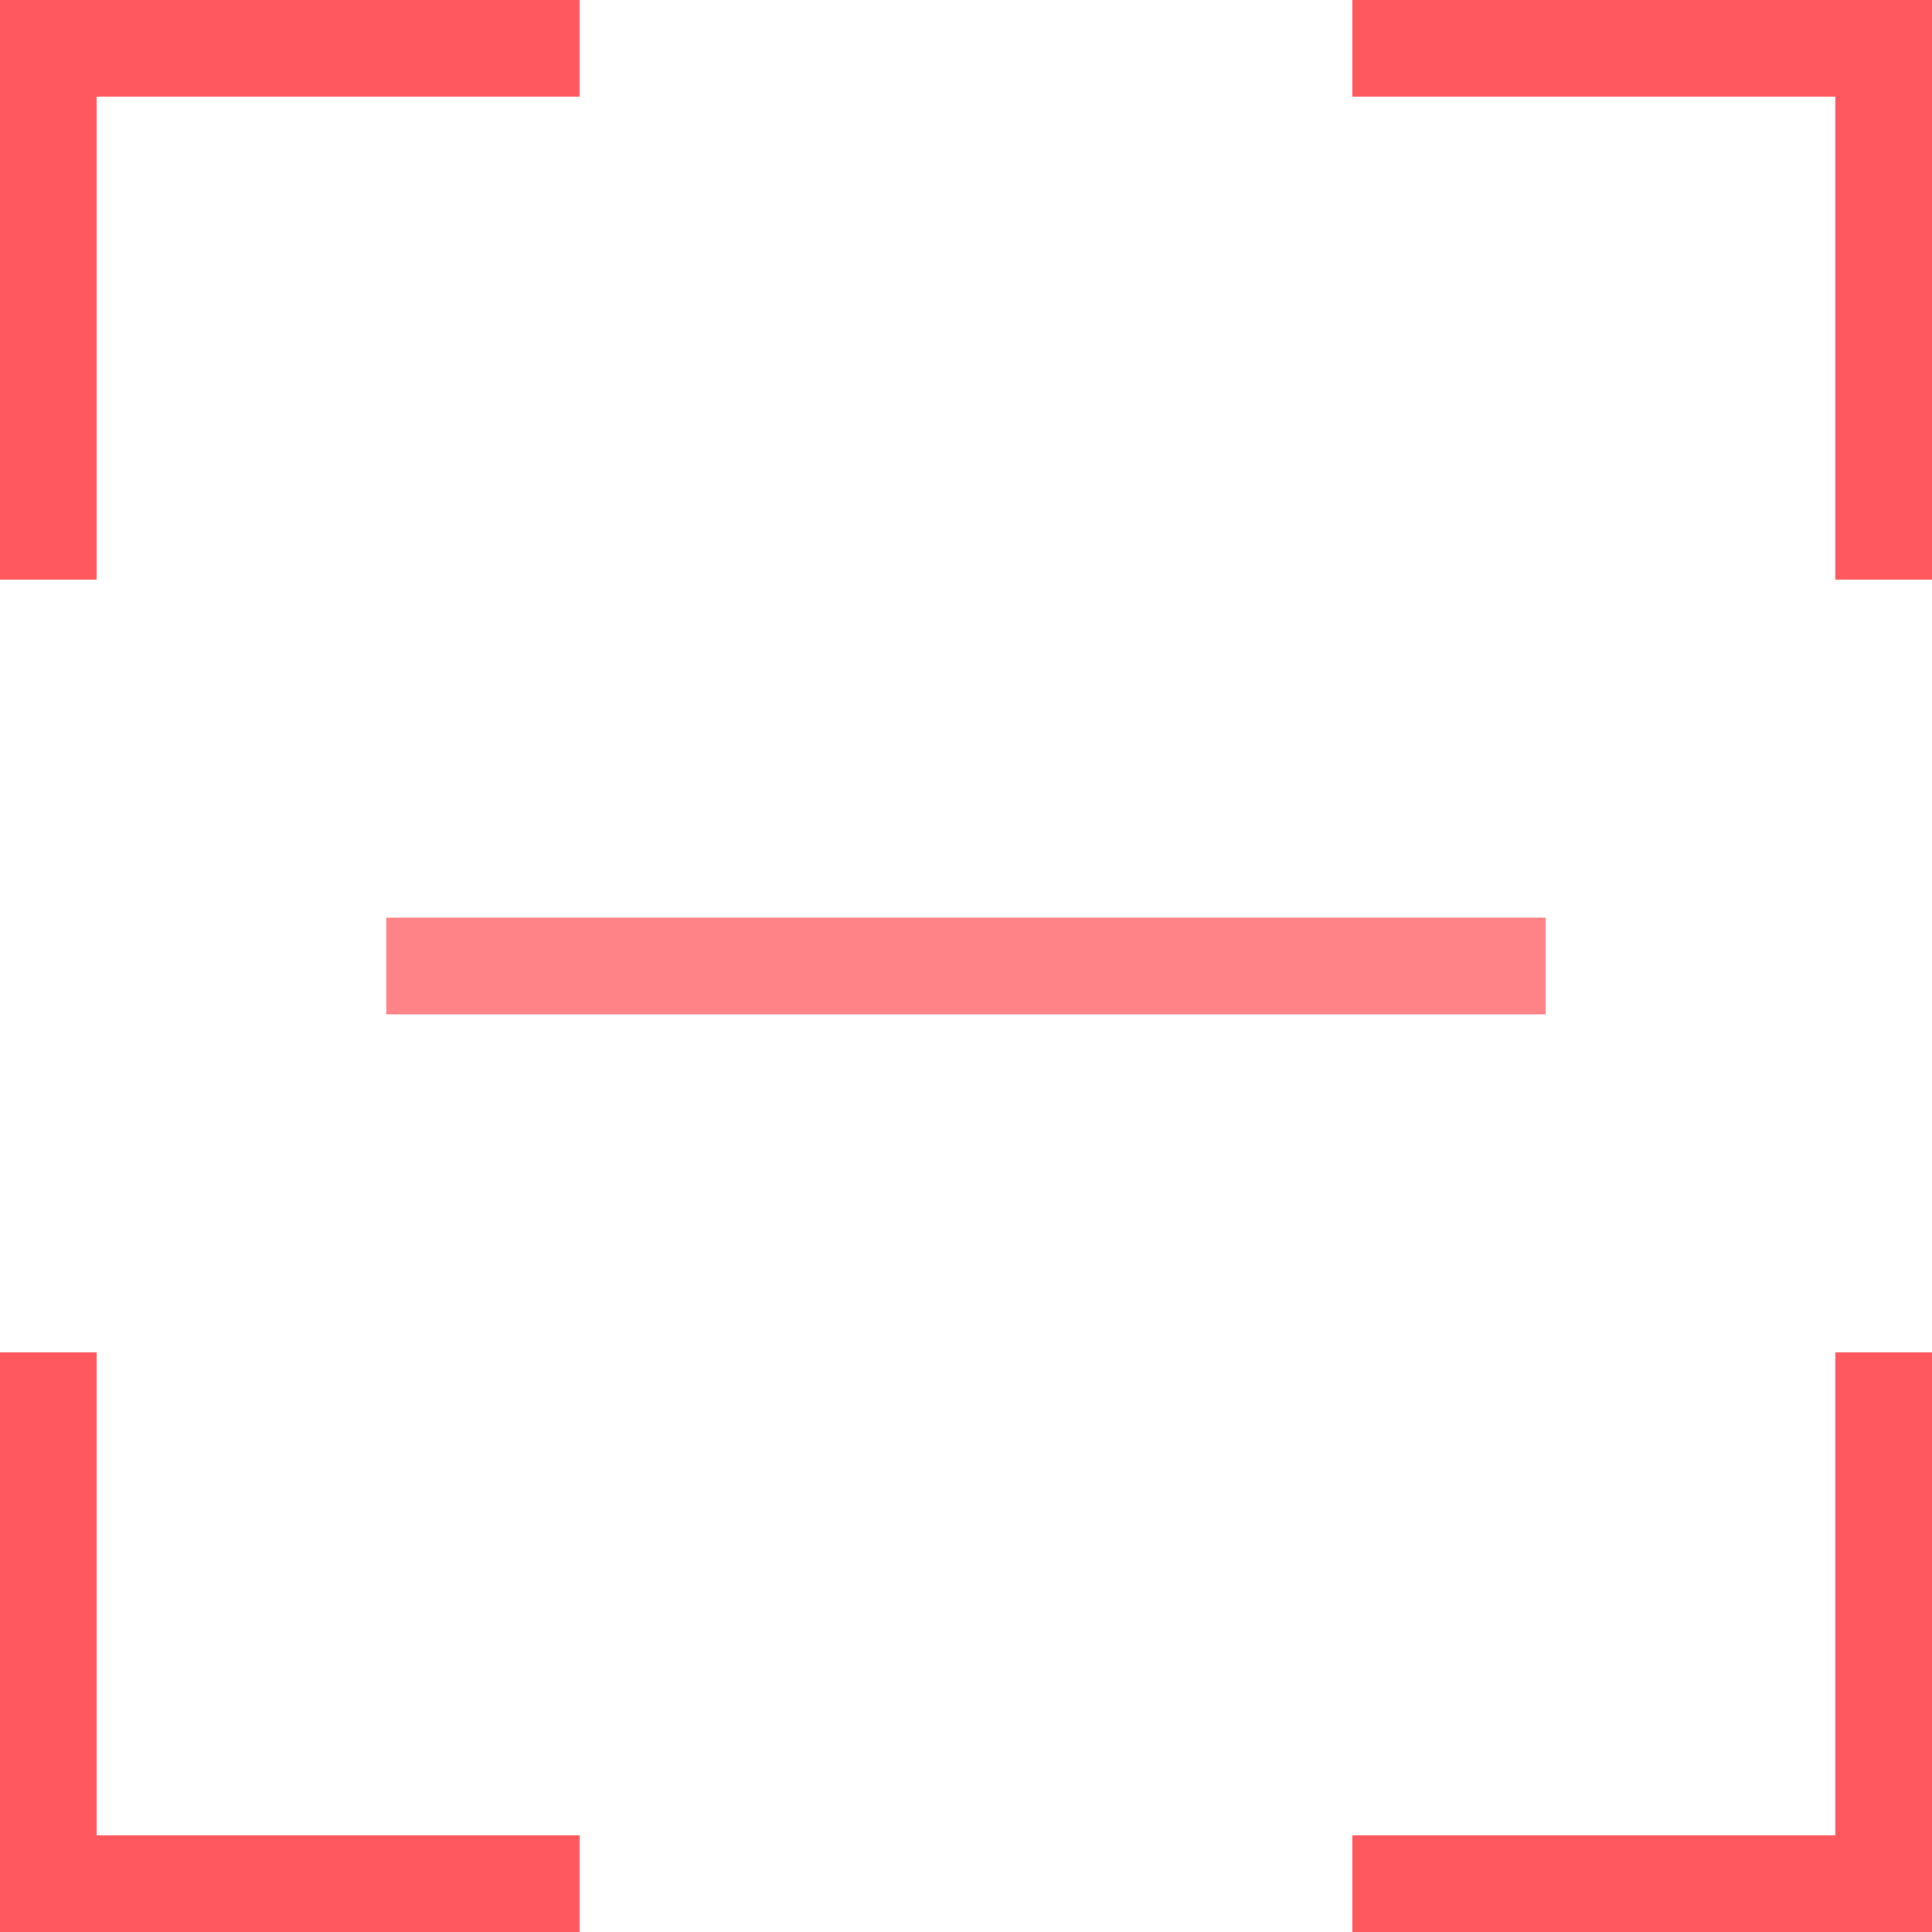 <?xml version="1.0" encoding="utf-8"?>
<!-- Generator: Adobe Illustrator 19.0.0, SVG Export Plug-In . SVG Version: 6.00 Build 0)  -->
<svg version="1.1" id="图层_1" xmlns="http://www.w3.org/2000/svg" xmlns:xlink="http://www.w3.org/1999/xlink" x="0px" y="0px"
	 viewBox="-277 400.9 40 40" style="enable-background:new -277 400.9 40 40;" xml:space="preserve">
<style type="text/css">
	.st0{fill:#FF595F;}
	.st1{opacity:0.75;fill:#FF595F;}
</style>
<rect id="XMLID_1_" x="-277" y="428.9" class="st0" width="2" height="12"/>
<rect id="XMLID_3_" x="-277" y="438.9" class="st0" width="12" height="2"/>
<rect id="XMLID_4_" x="-239" y="400.9" class="st0" width="2" height="12"/>
<rect id="XMLID_2_" x="-249" y="400.9" class="st0" width="12" height="2"/>
<rect id="XMLID_8_" x="-277" y="400.9" class="st0" width="12" height="2"/>
<rect id="XMLID_7_" x="-277" y="400.9" class="st0" width="2" height="12"/>
<rect id="XMLID_6_" x="-249" y="438.9" class="st0" width="12" height="2"/>
<rect id="XMLID_5_" x="-239" y="428.9" class="st0" width="2" height="12"/>
<rect x="-269" y="419.9" class="st1" width="24" height="2"/>
</svg>
